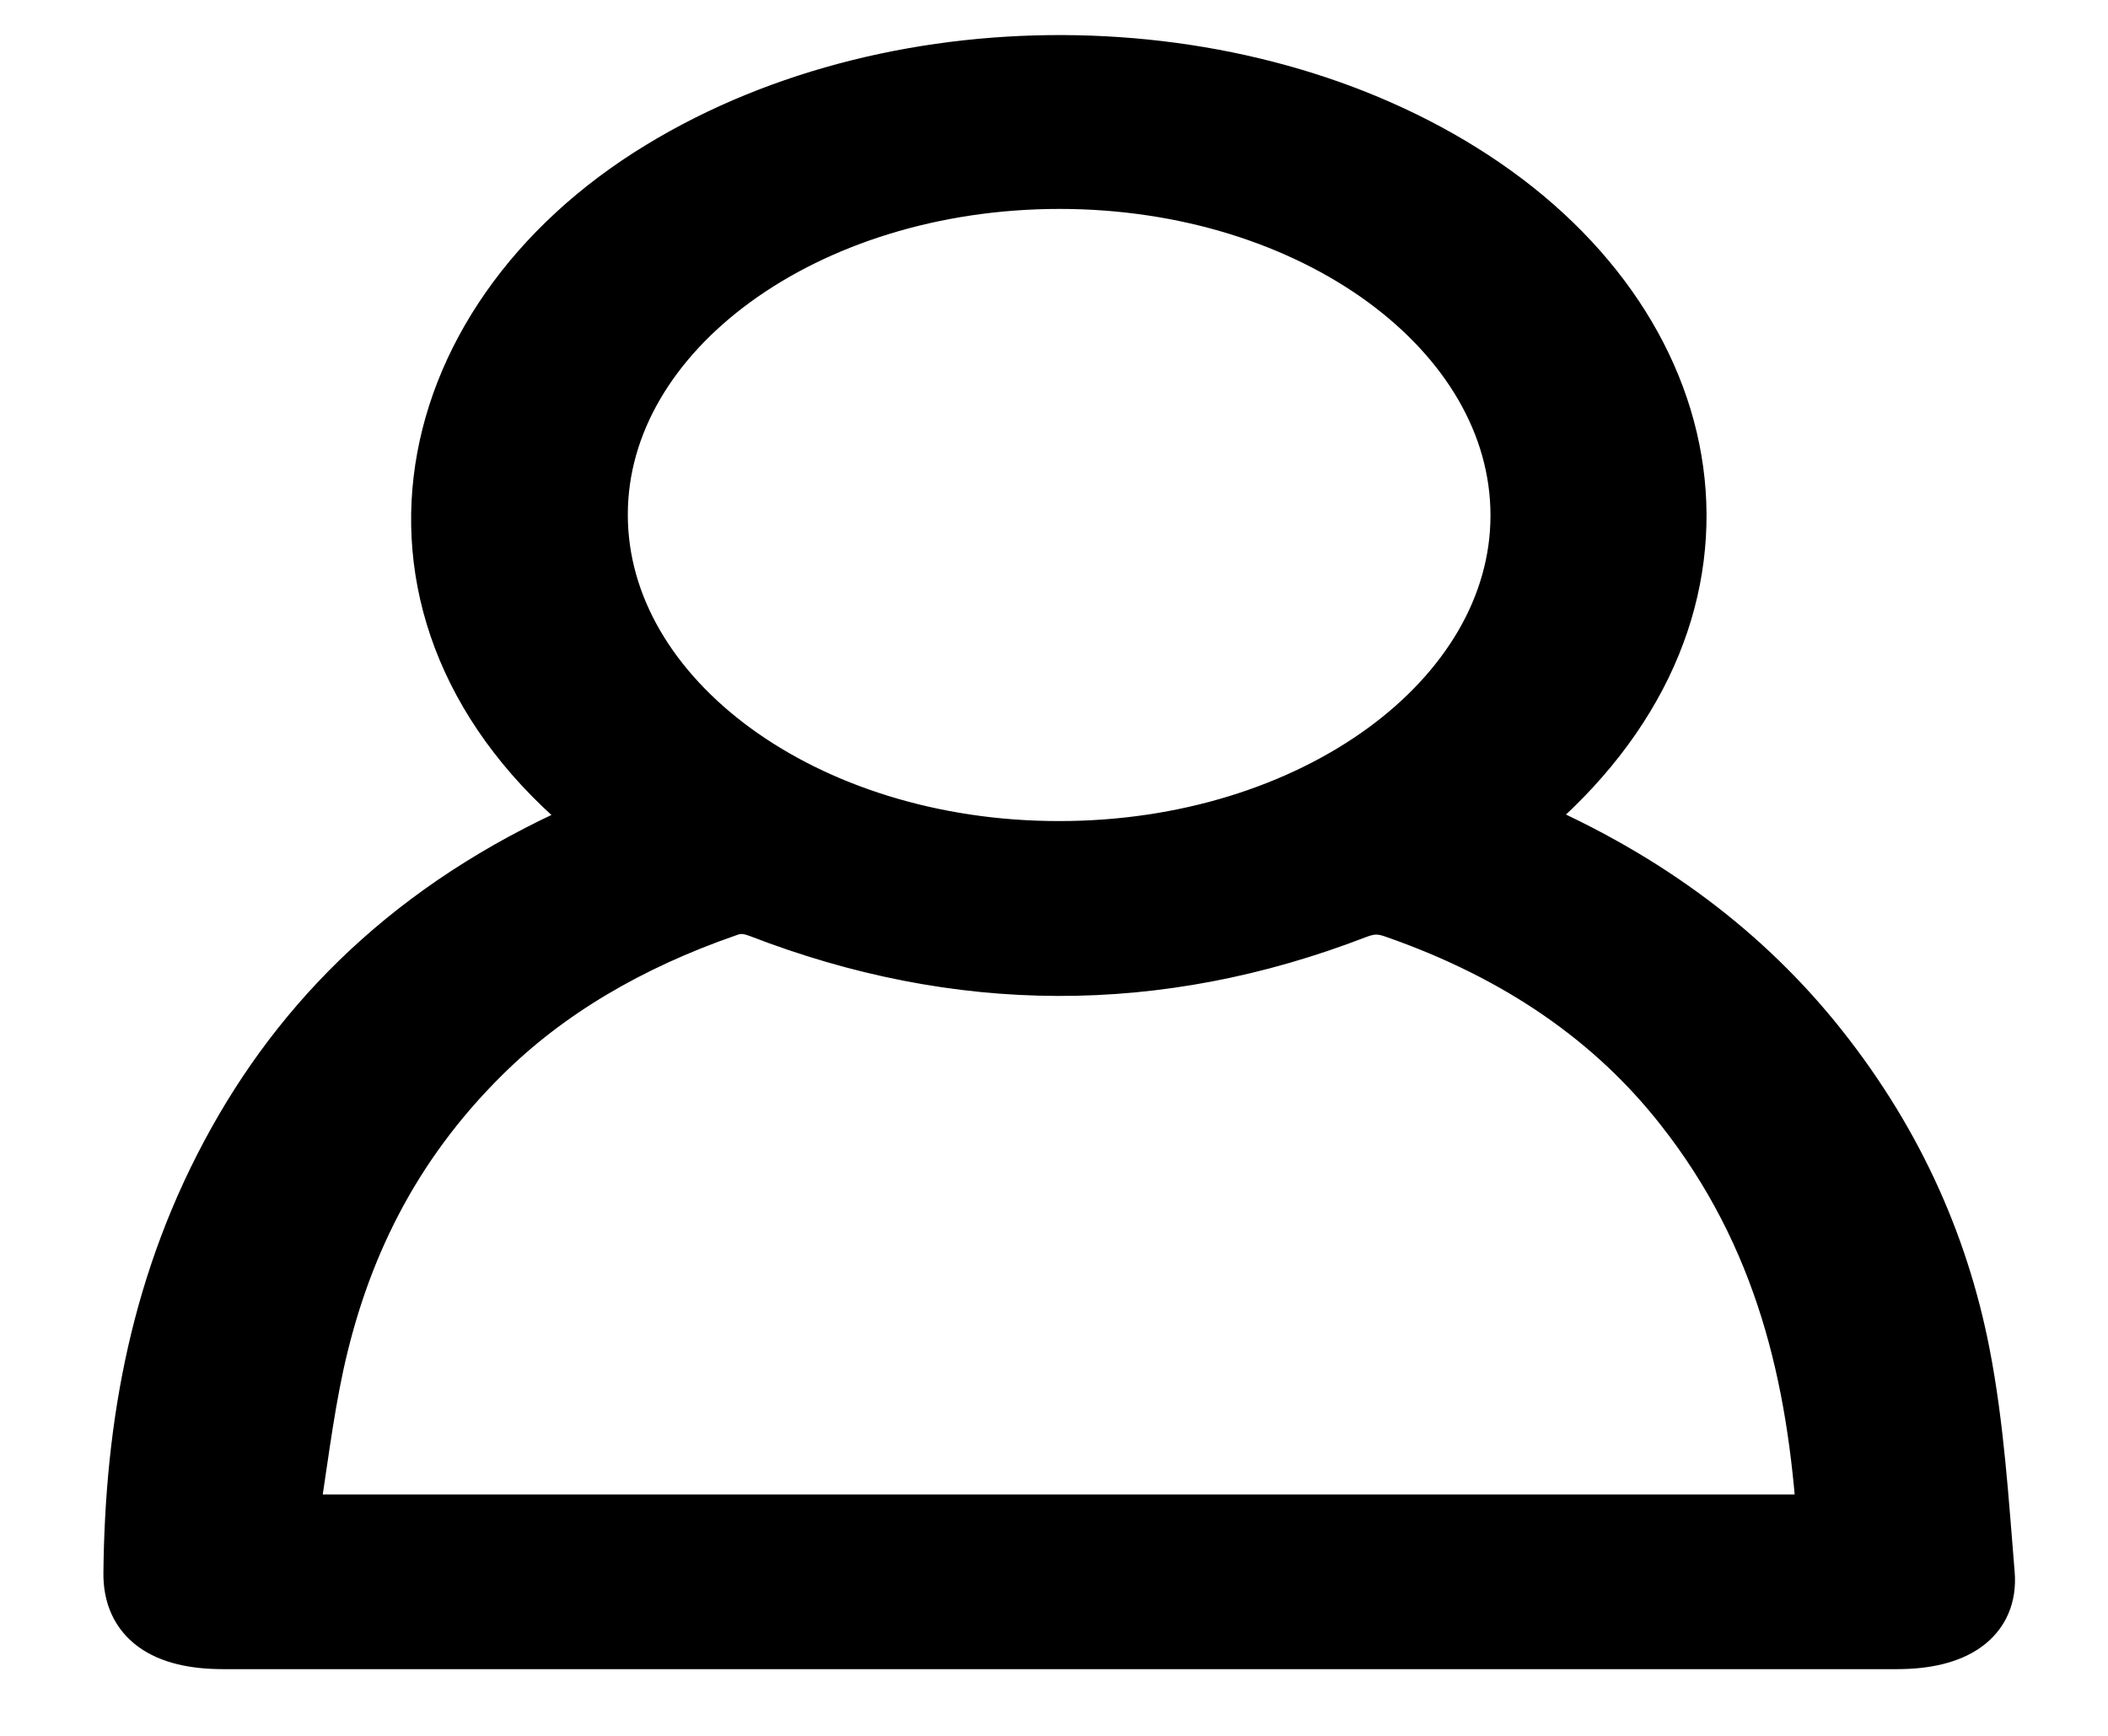 <svg width="17" height="14" viewBox="0 0 17 14" fill="none" xmlns="http://www.w3.org/2000/svg">
<path d="M12.168 6.638C13.204 7.068 13.996 7.657 14.597 8.388C15.239 9.173 15.624 10.026 15.799 10.923C15.913 11.51 15.949 12.105 15.998 12.697C16.026 13.032 15.762 13.212 15.299 13.212C10.799 13.212 6.299 13.212 1.799 13.212C1.328 13.212 1.08 13.035 1.084 12.688C1.096 11.495 1.303 10.328 1.925 9.215C2.526 8.14 3.448 7.26 4.845 6.668C4.865 6.659 4.886 6.644 4.906 6.632C2.839 5.045 3.302 2.62 5.341 1.382C7.278 0.201 10.113 0.257 11.953 1.518C13.833 2.807 14.142 5.069 12.168 6.638ZM14.743 12.303C14.666 11.11 14.41 9.958 13.585 8.913C13.033 8.211 12.27 7.672 11.258 7.319C11.136 7.275 11.047 7.278 10.925 7.325C9.329 7.941 7.729 7.932 6.137 7.316C6.035 7.278 5.954 7.269 5.852 7.308C5.06 7.583 4.398 7.974 3.878 8.489C3.123 9.235 2.725 10.085 2.526 10.991C2.433 11.421 2.384 11.859 2.311 12.303C6.474 12.303 10.596 12.303 14.743 12.303ZM12.27 4.157C12.27 2.658 10.6 1.435 8.545 1.435C6.49 1.435 4.813 2.653 4.813 4.151C4.813 5.649 6.482 6.872 8.537 6.872C10.592 6.875 12.27 5.655 12.27 4.157Z" fill="black" stroke="black" stroke-width="0.5" stroke-miterlimit="10"/>
</svg>
